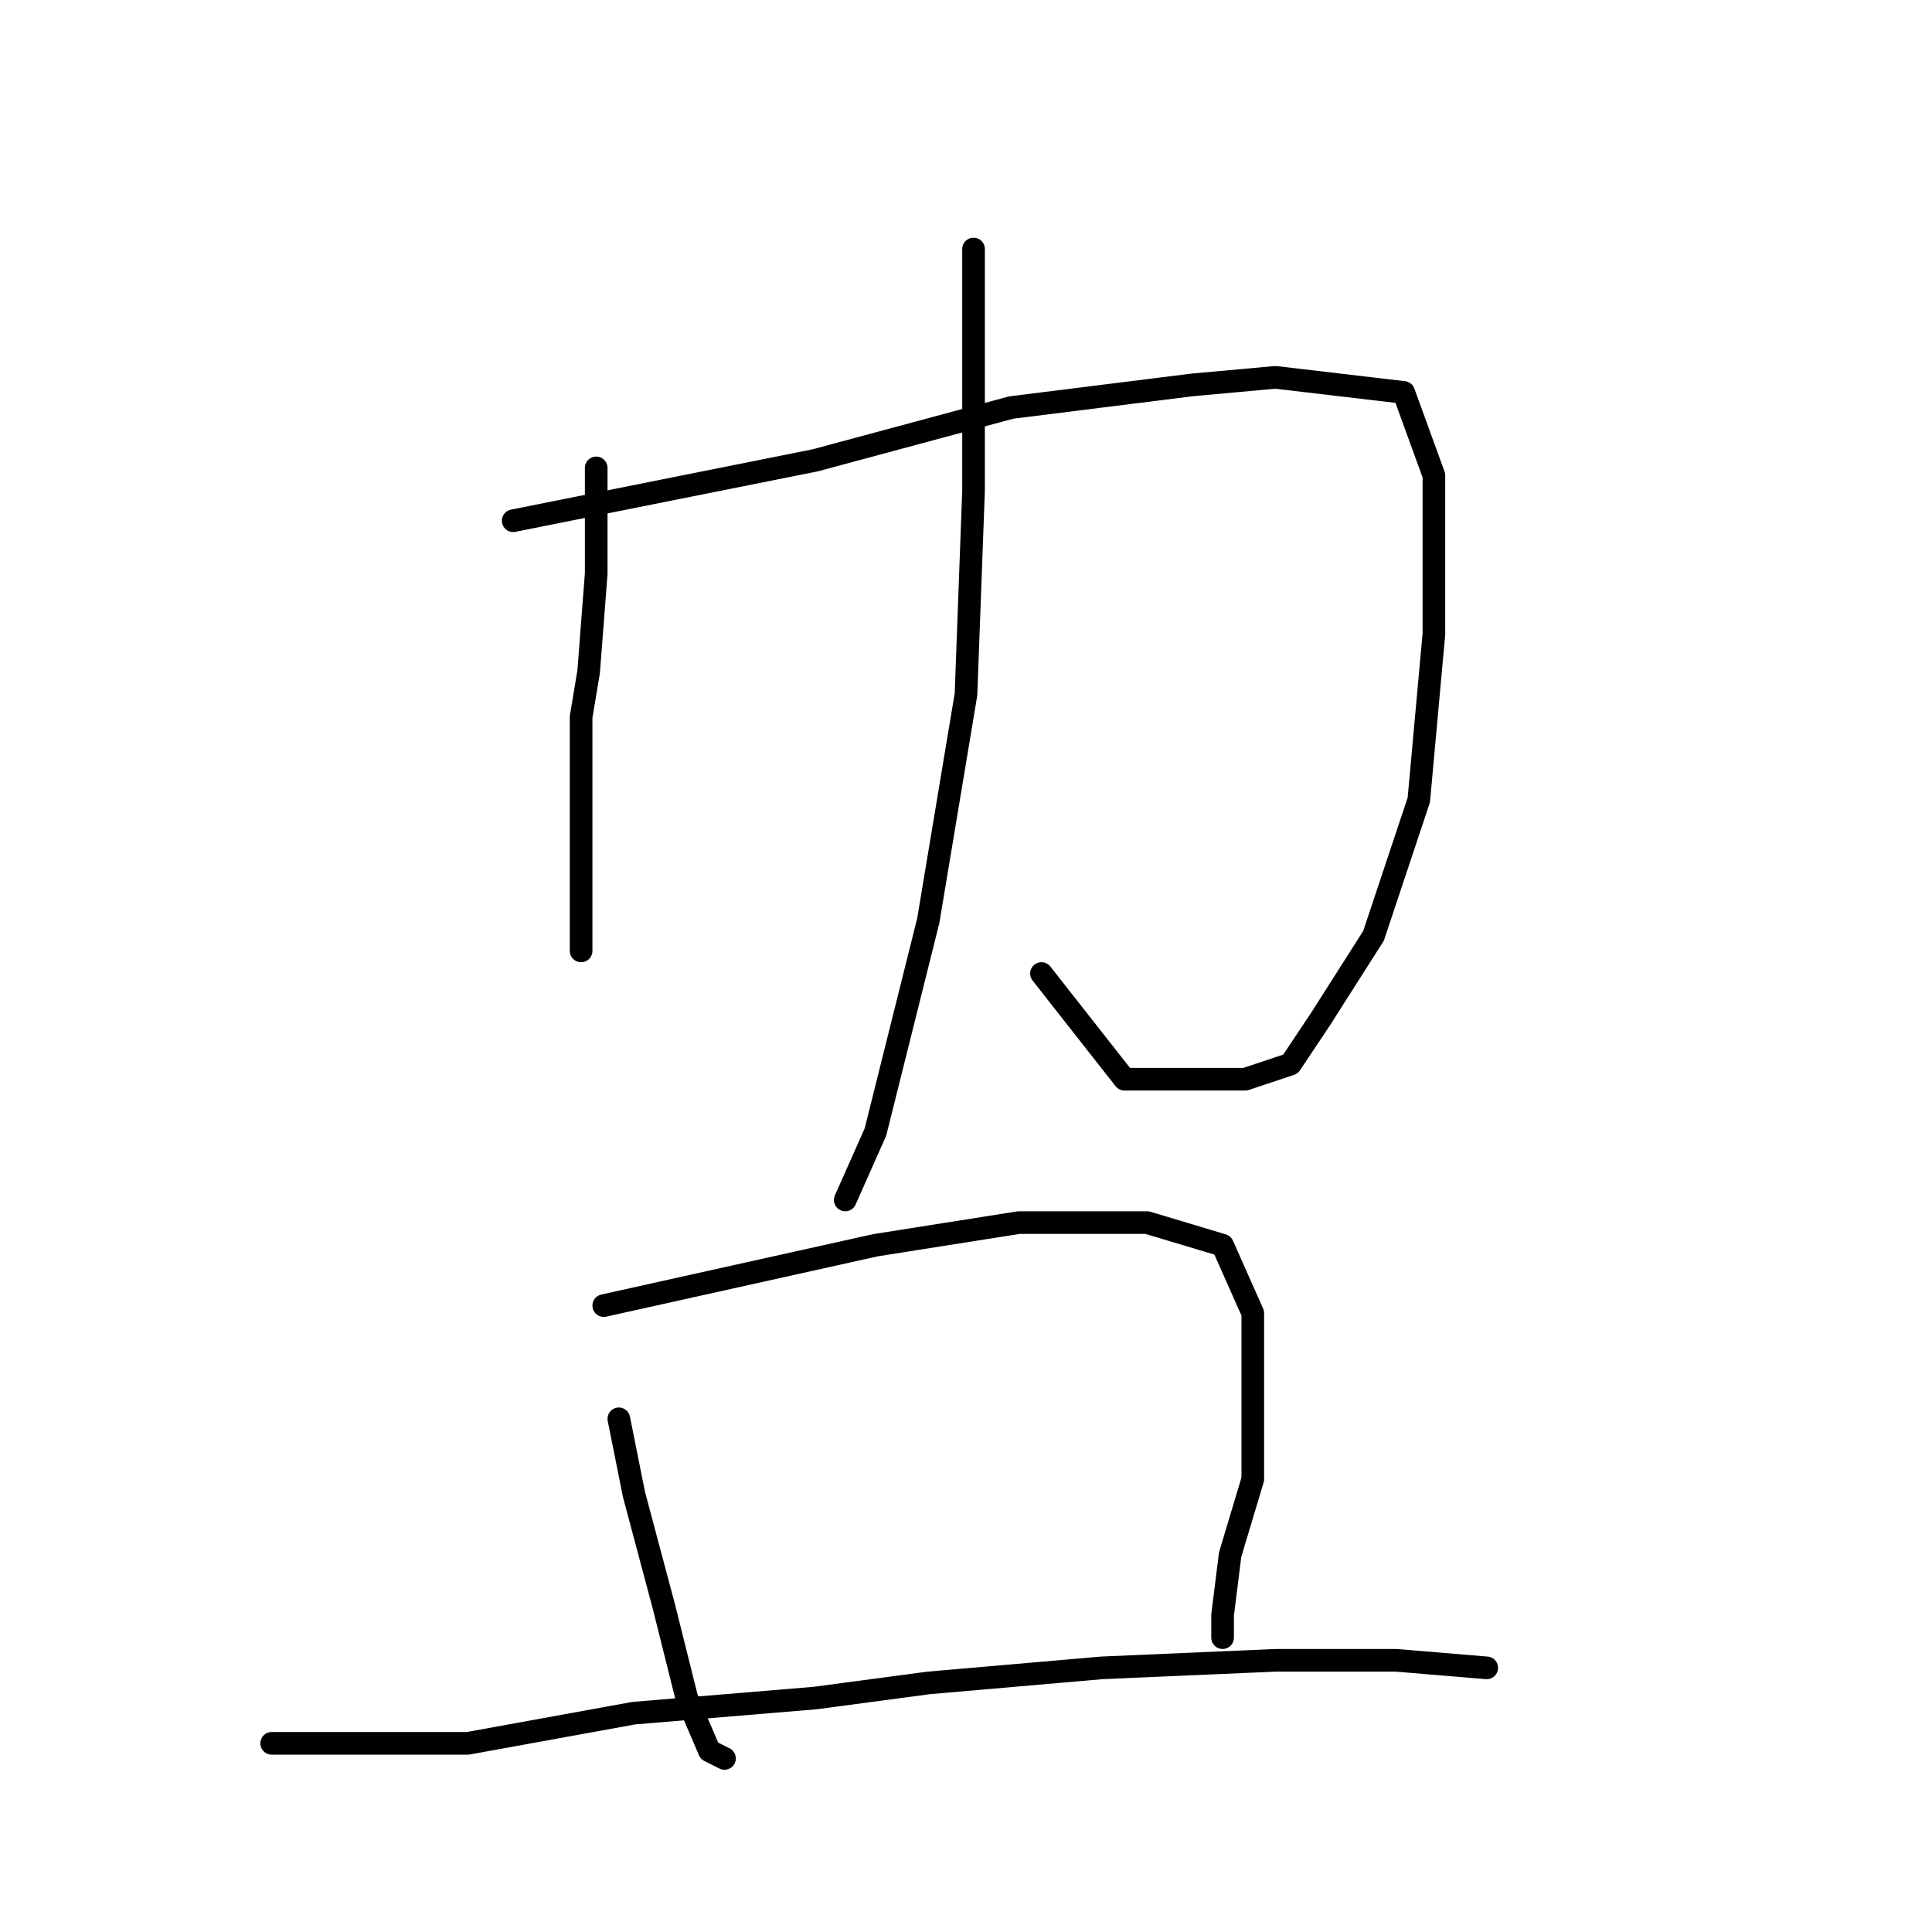 <?xml version="1.0" standalone="no"?>
    <svg width="256" height="256" xmlns="http://www.w3.org/2000/svg" version="1.1">
    <polyline stroke="black" stroke-width="3" stroke-linecap="round" fill="transparent" stroke-linejoin="round" points="79 62 79 69 79 76 78 89 77 95 77 107 77 118 77 124 77 126 77 126 " />
        <polyline stroke="black" stroke-width="3" stroke-linecap="round" fill="transparent" stroke-linejoin="round" points="68 69 88 65 108 61 134 54 158 51 169 50 186 52 190 63 190 84 188 106 182 124 175 135 171 141 165 143 157 143 149 143 138 129 138 129 " />
        <polyline stroke="black" stroke-width="3" stroke-linecap="round" fill="transparent" stroke-linejoin="round" points="129 33 129 41 129 49 129 65 128 92 123 122 116 150 112 159 112 159 " />
        <polyline stroke="black" stroke-width="3" stroke-linecap="round" fill="transparent" stroke-linejoin="round" points="82 188 83 193 84 198 88 213 91 225 94 232 96 233 96 233 " />
        <polyline stroke="black" stroke-width="3" stroke-linecap="round" fill="transparent" stroke-linejoin="round" points="80 173 98 169 116 165 135 162 152 162 162 165 166 174 166 186 166 196 163 206 162 214 162 217 162 217 " />
        <polyline stroke="black" stroke-width="3" stroke-linecap="round" fill="transparent" stroke-linejoin="round" points="36 231 49 231 62 231 84 227 108 225 123 223 146 221 169 220 185 220 197 221 197 221 " />
        </svg>